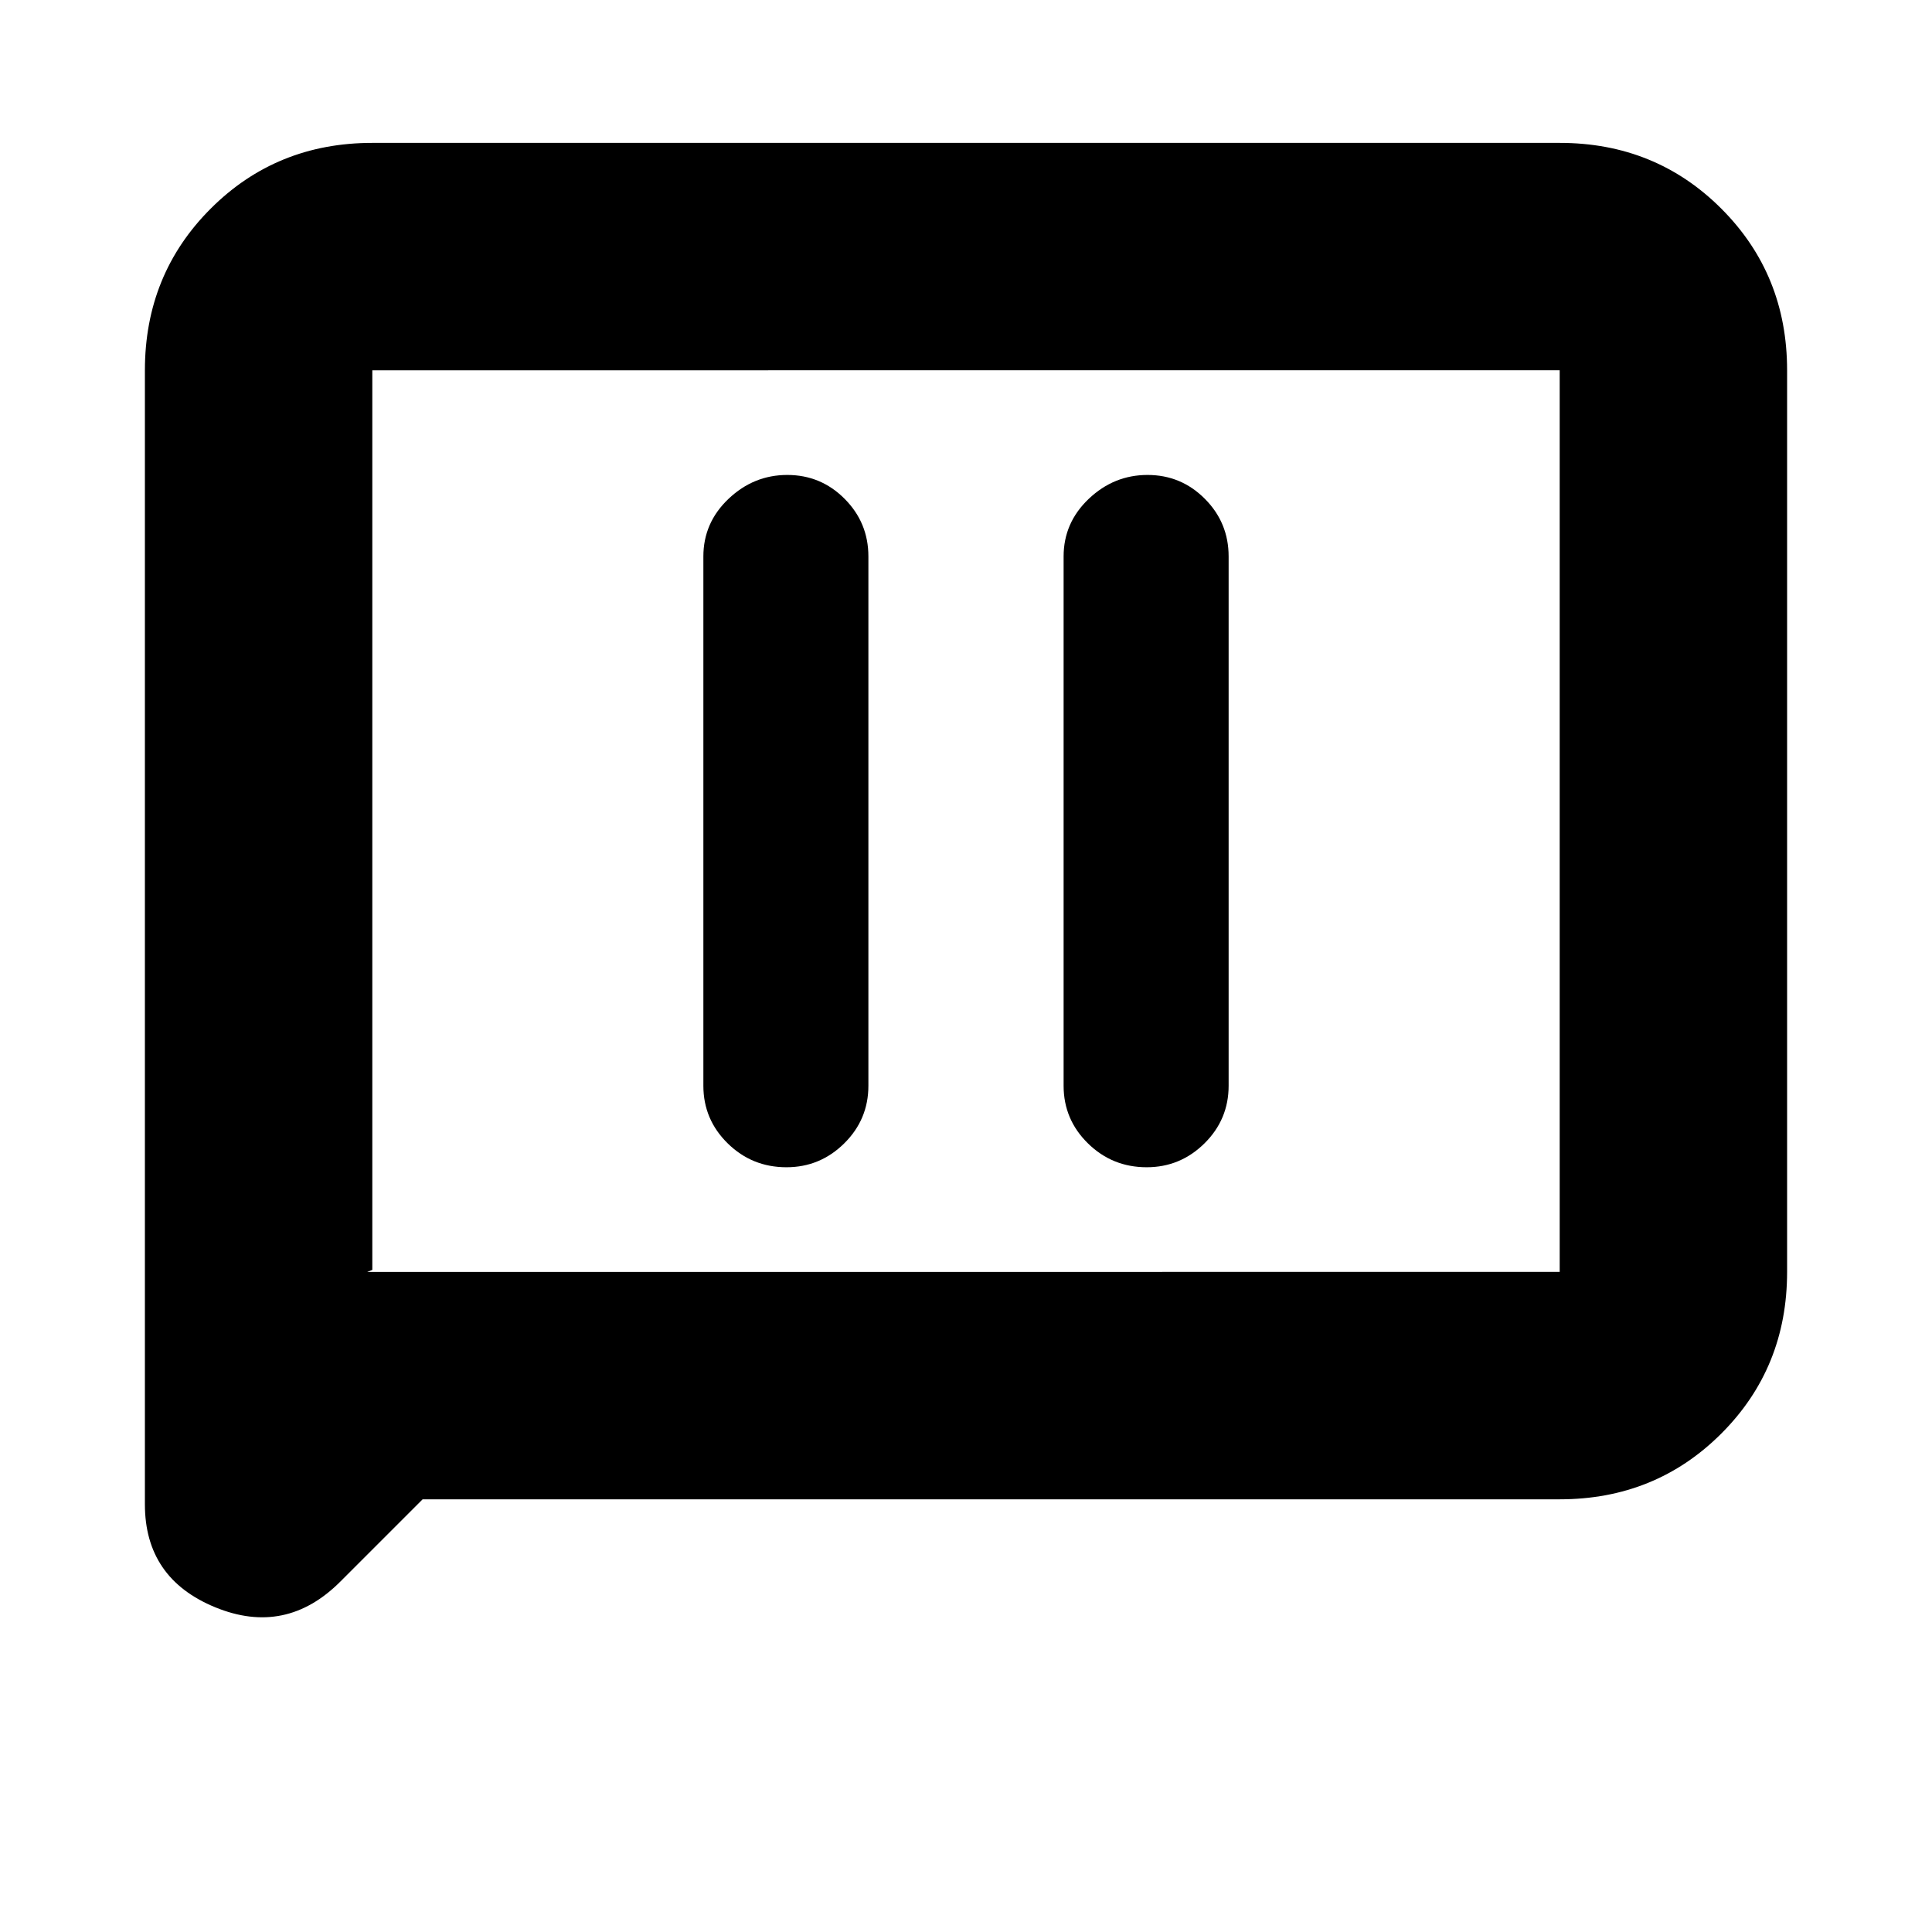 <svg xmlns="http://www.w3.org/2000/svg" height="20" viewBox="0 -960 960 960" width="20"><path d="M390.79-380q16.69 0 28.7-11.86 12.01-11.87 12.01-28.64v-263q0-16.77-11.81-28.64-11.8-11.86-28.5-11.86-16.69 0-29.19 11.86-12.5 11.87-12.5 28.64v263q0 16.77 12.09 28.64Q373.68-380 390.79-380Zm179 0q16.68 0 28.7-11.86 12.01-11.87 12.01-28.64v-263q0-16.77-11.81-28.64-11.8-11.86-28.5-11.86-16.69 0-29.19 11.86-12.5 11.87-12.5 28.64v263q0 16.77 12.09 28.64Q552.68-380 569.79-380ZM210-215l-40.88 40.88Q142-147 107-161.33q-35-14.33-35-51.17V-776q0-47.64 32.68-80.32Q137.36-889 185-889h590q47.64 0 80.32 32.68Q888-823.64 888-776v448q0 47.64-32.68 80.32Q822.64-215 775-215H210Zm-27.5-113H775v-448H185v447l-2.5 1Zm2.5 0v-448 448Z"/></svg>